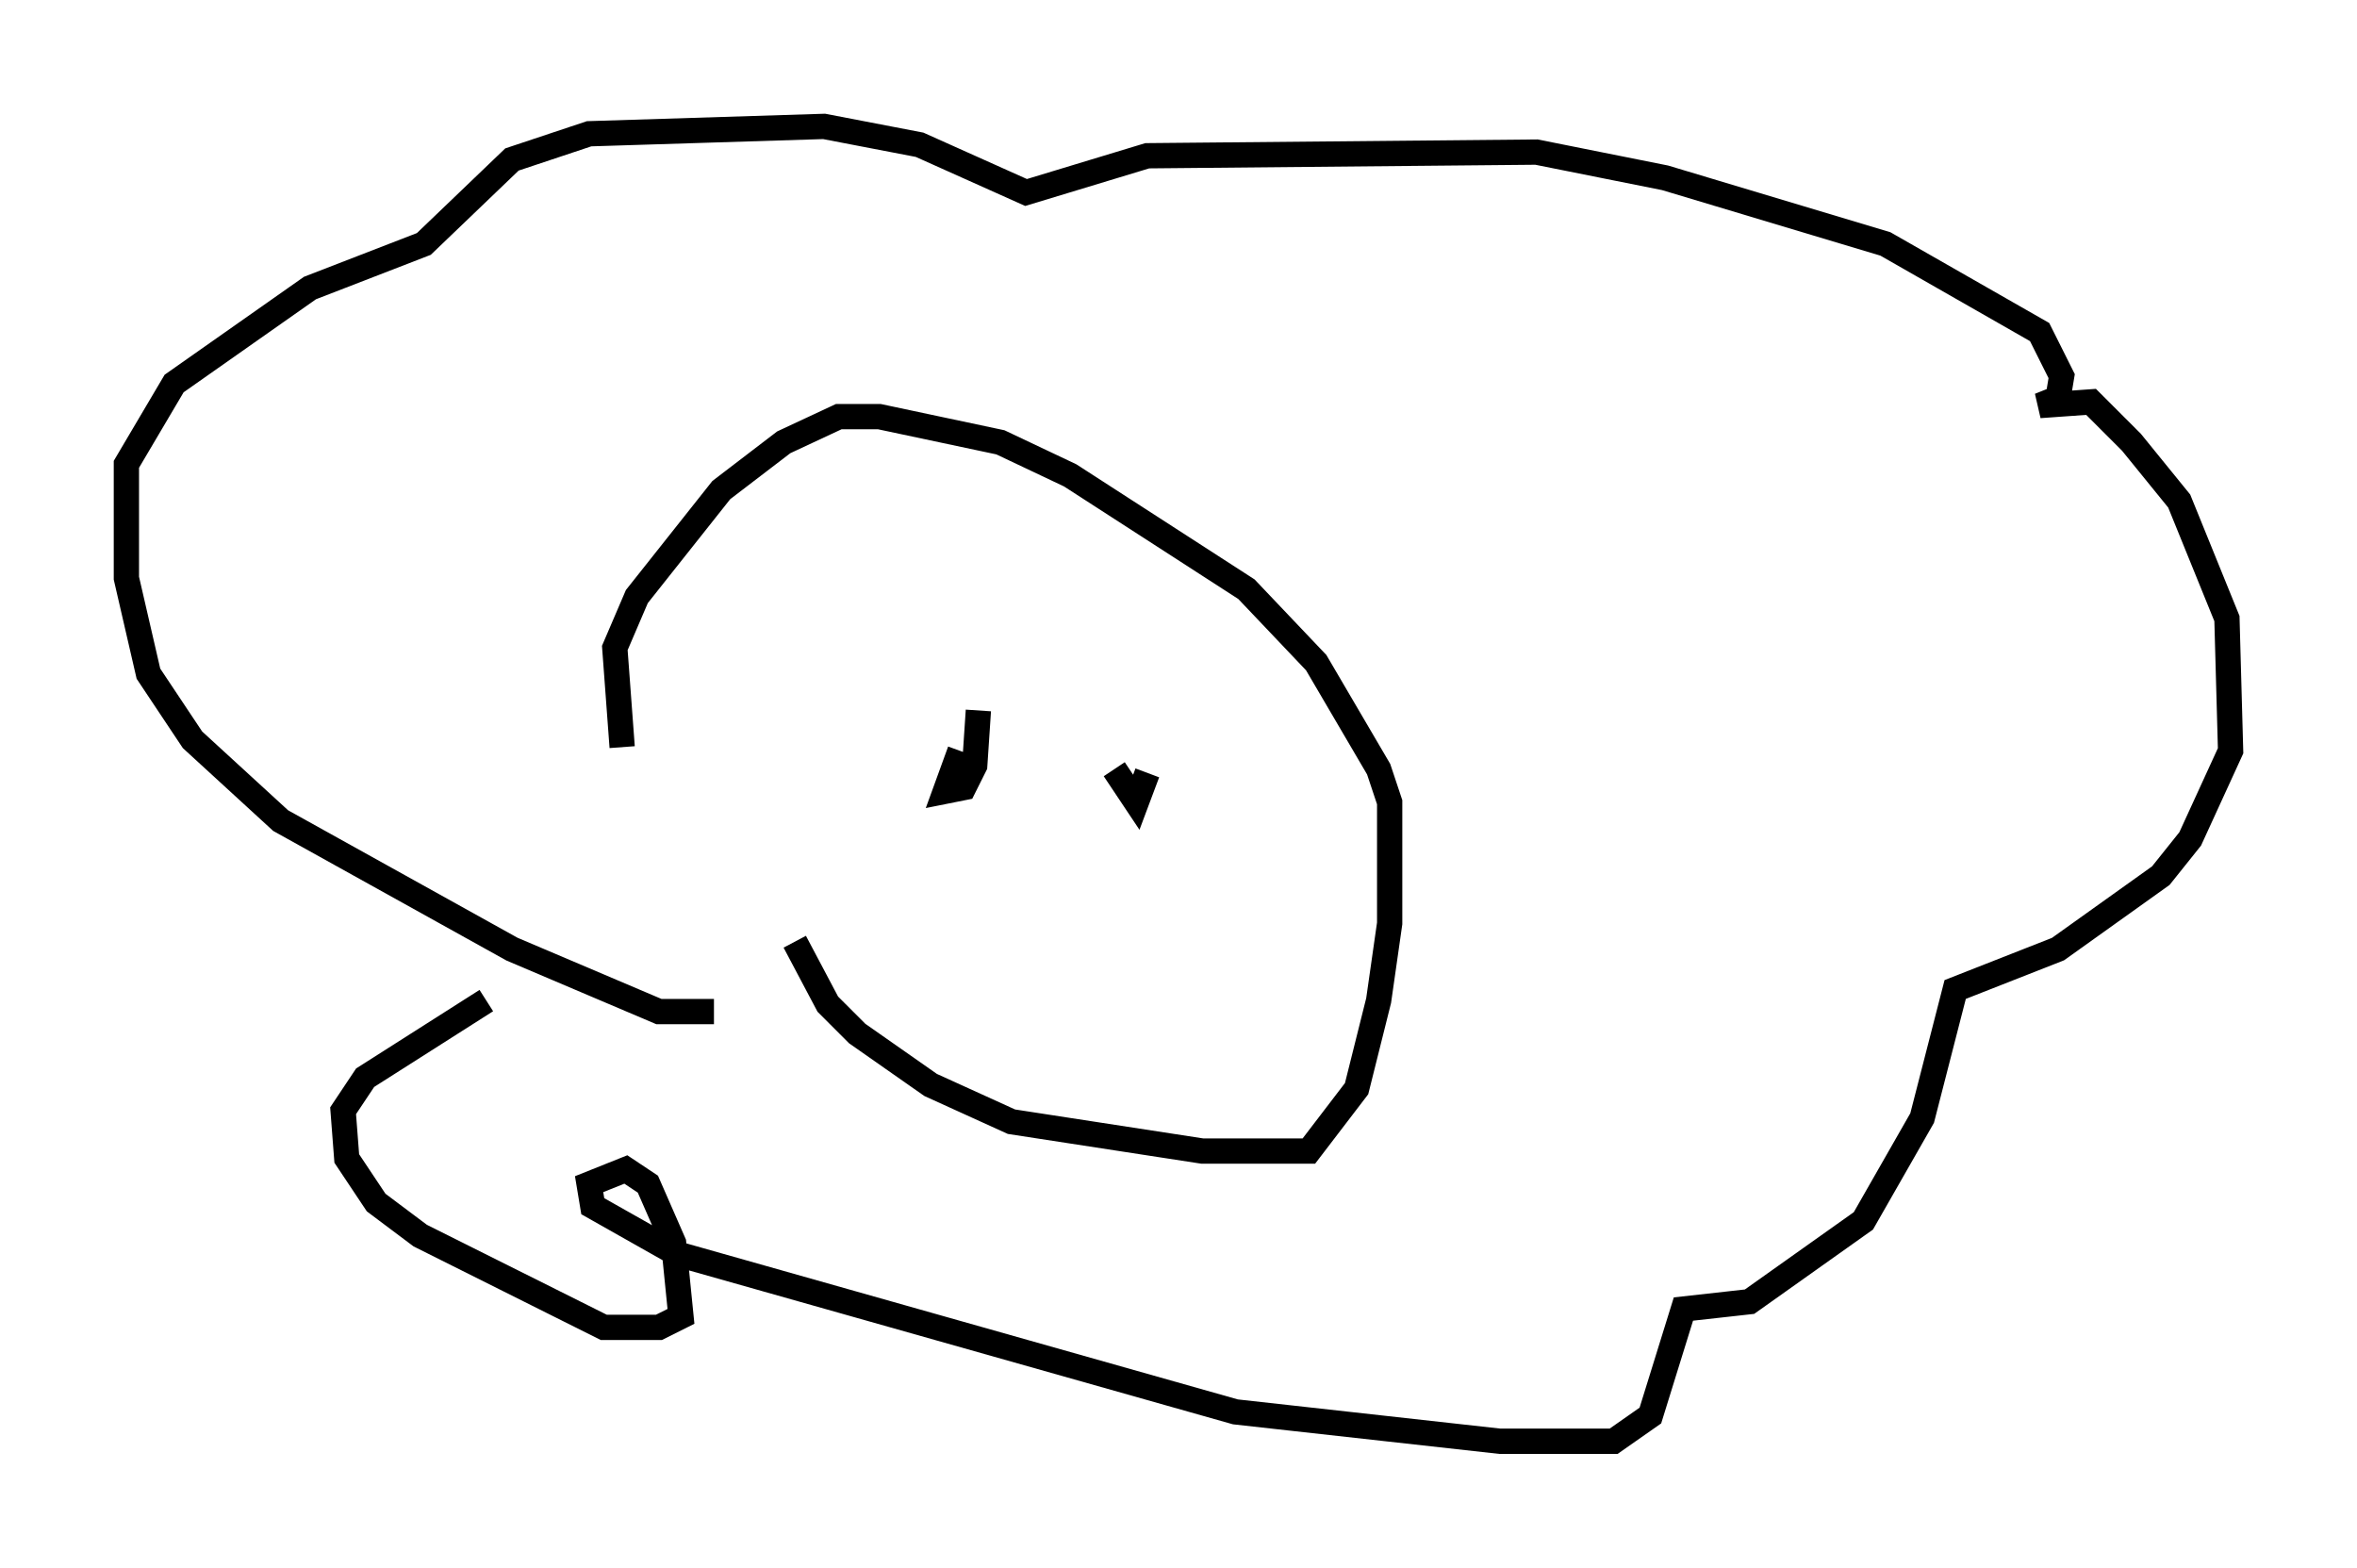 <?xml version="1.0" encoding="utf-8" ?>
<svg baseProfile="full" height="62" version="1.1" width="93.229" xmlns="http://www.w3.org/2000/svg" xmlns:ev="http://www.w3.org/2001/xml-events" xmlns:xlink="http://www.w3.org/1999/xlink"><defs /><rect fill="white" height="62" width="93.229" x="0" y="0" /><path d="M31.436, 27.514 m0.0, 9.732 l1.307, 2.469 1.162, 1.162 l2.905, 2.034 3.196, 1.453 l7.553, 1.162 4.212, 0.0 l1.888, -2.469 0.872, -3.486 l0.436, -3.05 0.0, -4.793 l-0.436, -1.307 -2.469, -4.212 l-2.76, -2.905 -6.972, -4.503 l-2.76, -1.307 -4.793, -1.017 l-1.598, 0.0 -2.179, 1.017 l-2.469, 1.888 -3.341, 4.212 l-0.872, 2.034 0.291, 3.922 m3.631, 10.458 l-2.179, 0.0 -5.81, -2.469 l-9.151, -5.084 -3.486, -3.196 l-1.743, -2.615 -0.872, -3.777 l0.0, -4.503 1.888, -3.196 l5.374, -3.777 4.503, -1.743 l3.486, -3.341 3.05, -1.017 l9.296, -0.291 3.777, 0.726 l4.212, 1.888 4.793, -1.453 l15.397, -0.145 5.084, 1.017 l8.715, 2.615 6.101, 3.486 l0.872, 1.743 -0.145, 0.872 l-0.726, 0.291 2.034, -0.145 l1.598, 1.598 1.888, 2.324 l1.888, 4.648 0.145, 5.229 l-1.598, 3.486 -1.162, 1.453 l-4.067, 2.905 -4.067, 1.598 l-1.307, 5.084 -2.324, 4.067 l-4.503, 3.196 -2.615, 0.291 l-1.307, 4.212 -1.453, 1.017 l-4.503, 0.0 -10.458, -1.162 l-22.078, -6.246 -3.341, -1.888 l-0.145, -0.872 1.453, -0.581 l0.872, 0.581 1.017, 2.324 l0.291, 2.905 -0.872, 0.436 l-2.179, 0.0 -7.263, -3.631 l-1.743, -1.307 -1.162, -1.743 l-0.145, -1.888 0.872, -1.307 l4.793, -3.05 m18.737, -9.877 l-0.581, 1.598 0.726, -0.145 l0.436, -0.872 0.145, -2.179 m5.374, 2.324 l0.872, 1.307 0.436, -1.162 " fill="none" stroke="black" stroke-width="1" /></svg>